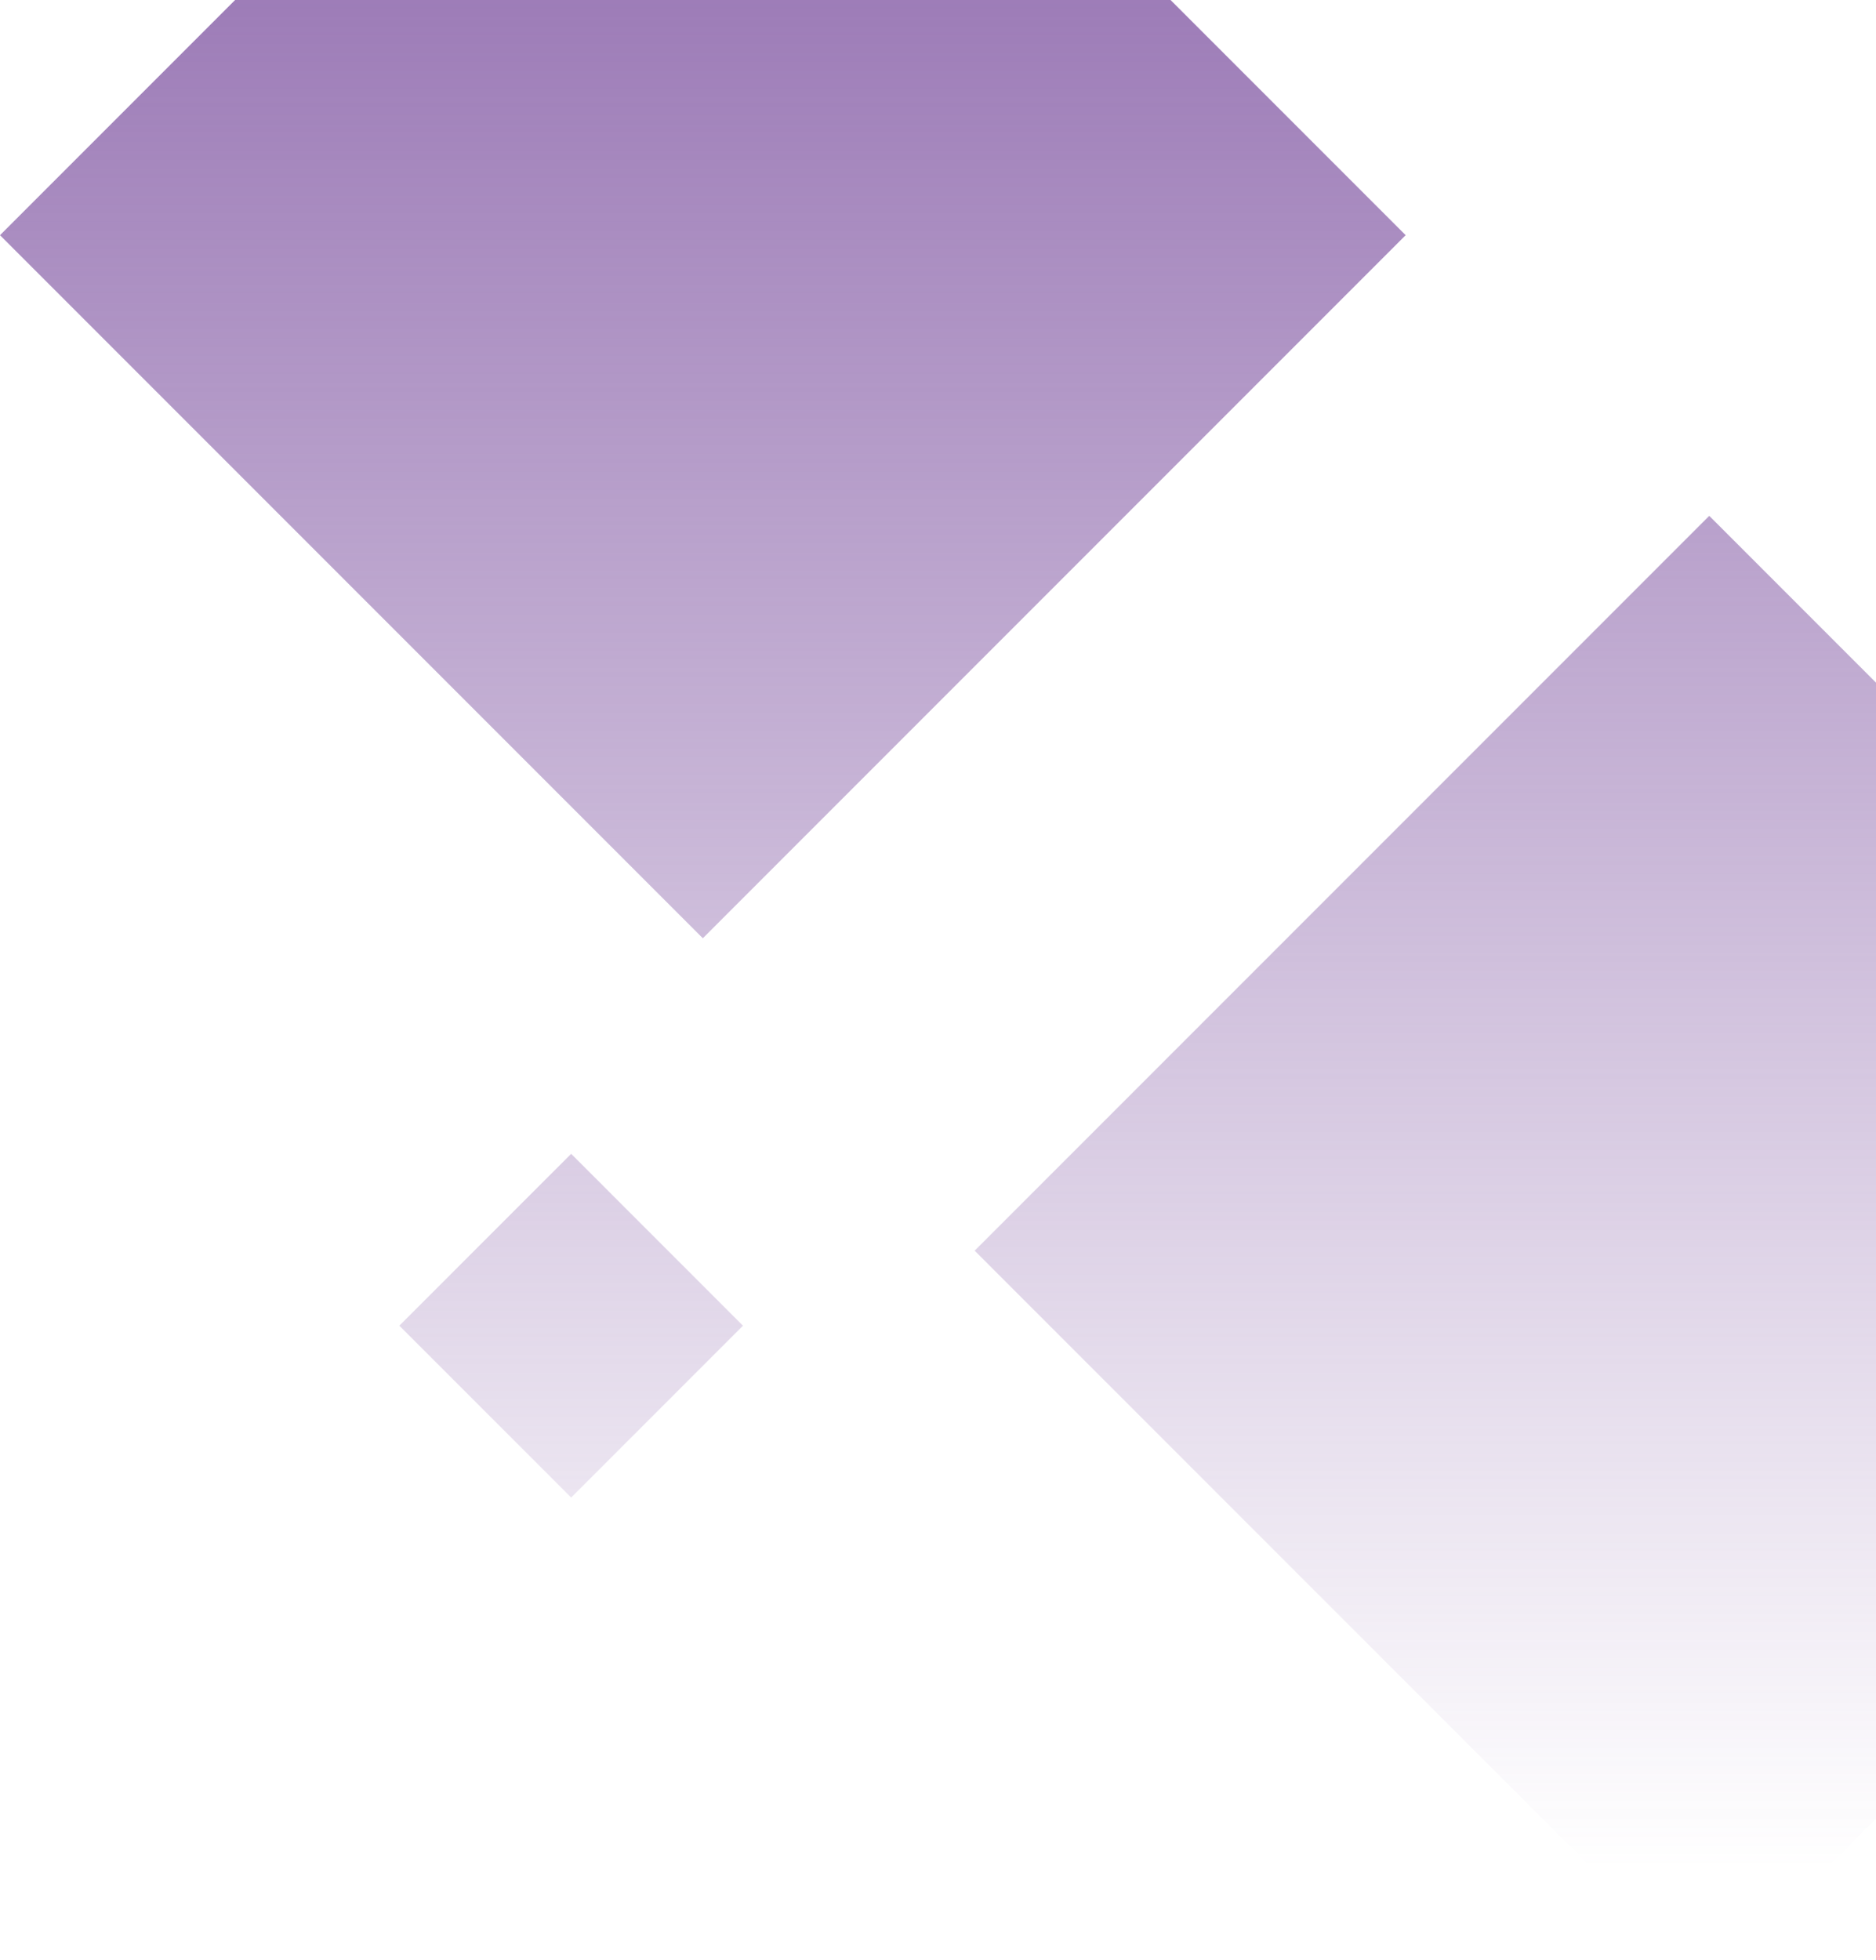 <svg width="630" height="658" viewBox="0 0 630 658" fill="none" xmlns="http://www.w3.org/2000/svg">
<path fill-rule="evenodd" clip-rule="evenodd" d="M236.026 -157.077L472.051 78.949L236.025 314.974L0 78.949L236.026 -157.077ZM574.001 173.164L820.687 419.85L574.001 666.536L327.315 419.85L574.001 173.164ZM249.498 445.035L191.805 387.341L134.111 445.035L191.805 502.729L249.498 445.035Z" fill="url(#paint0_linear)"/>
<defs>
<linearGradient id="paint0_linear" x1="296.644" y1="-136.397" x2="296.644" y2="627" gradientUnits="userSpaceOnUse">
<stop stop-color="#8860A8"/>
<stop offset="1" stop-color="#8860A8" stop-opacity="0"/>
</linearGradient>
</defs>
</svg>

